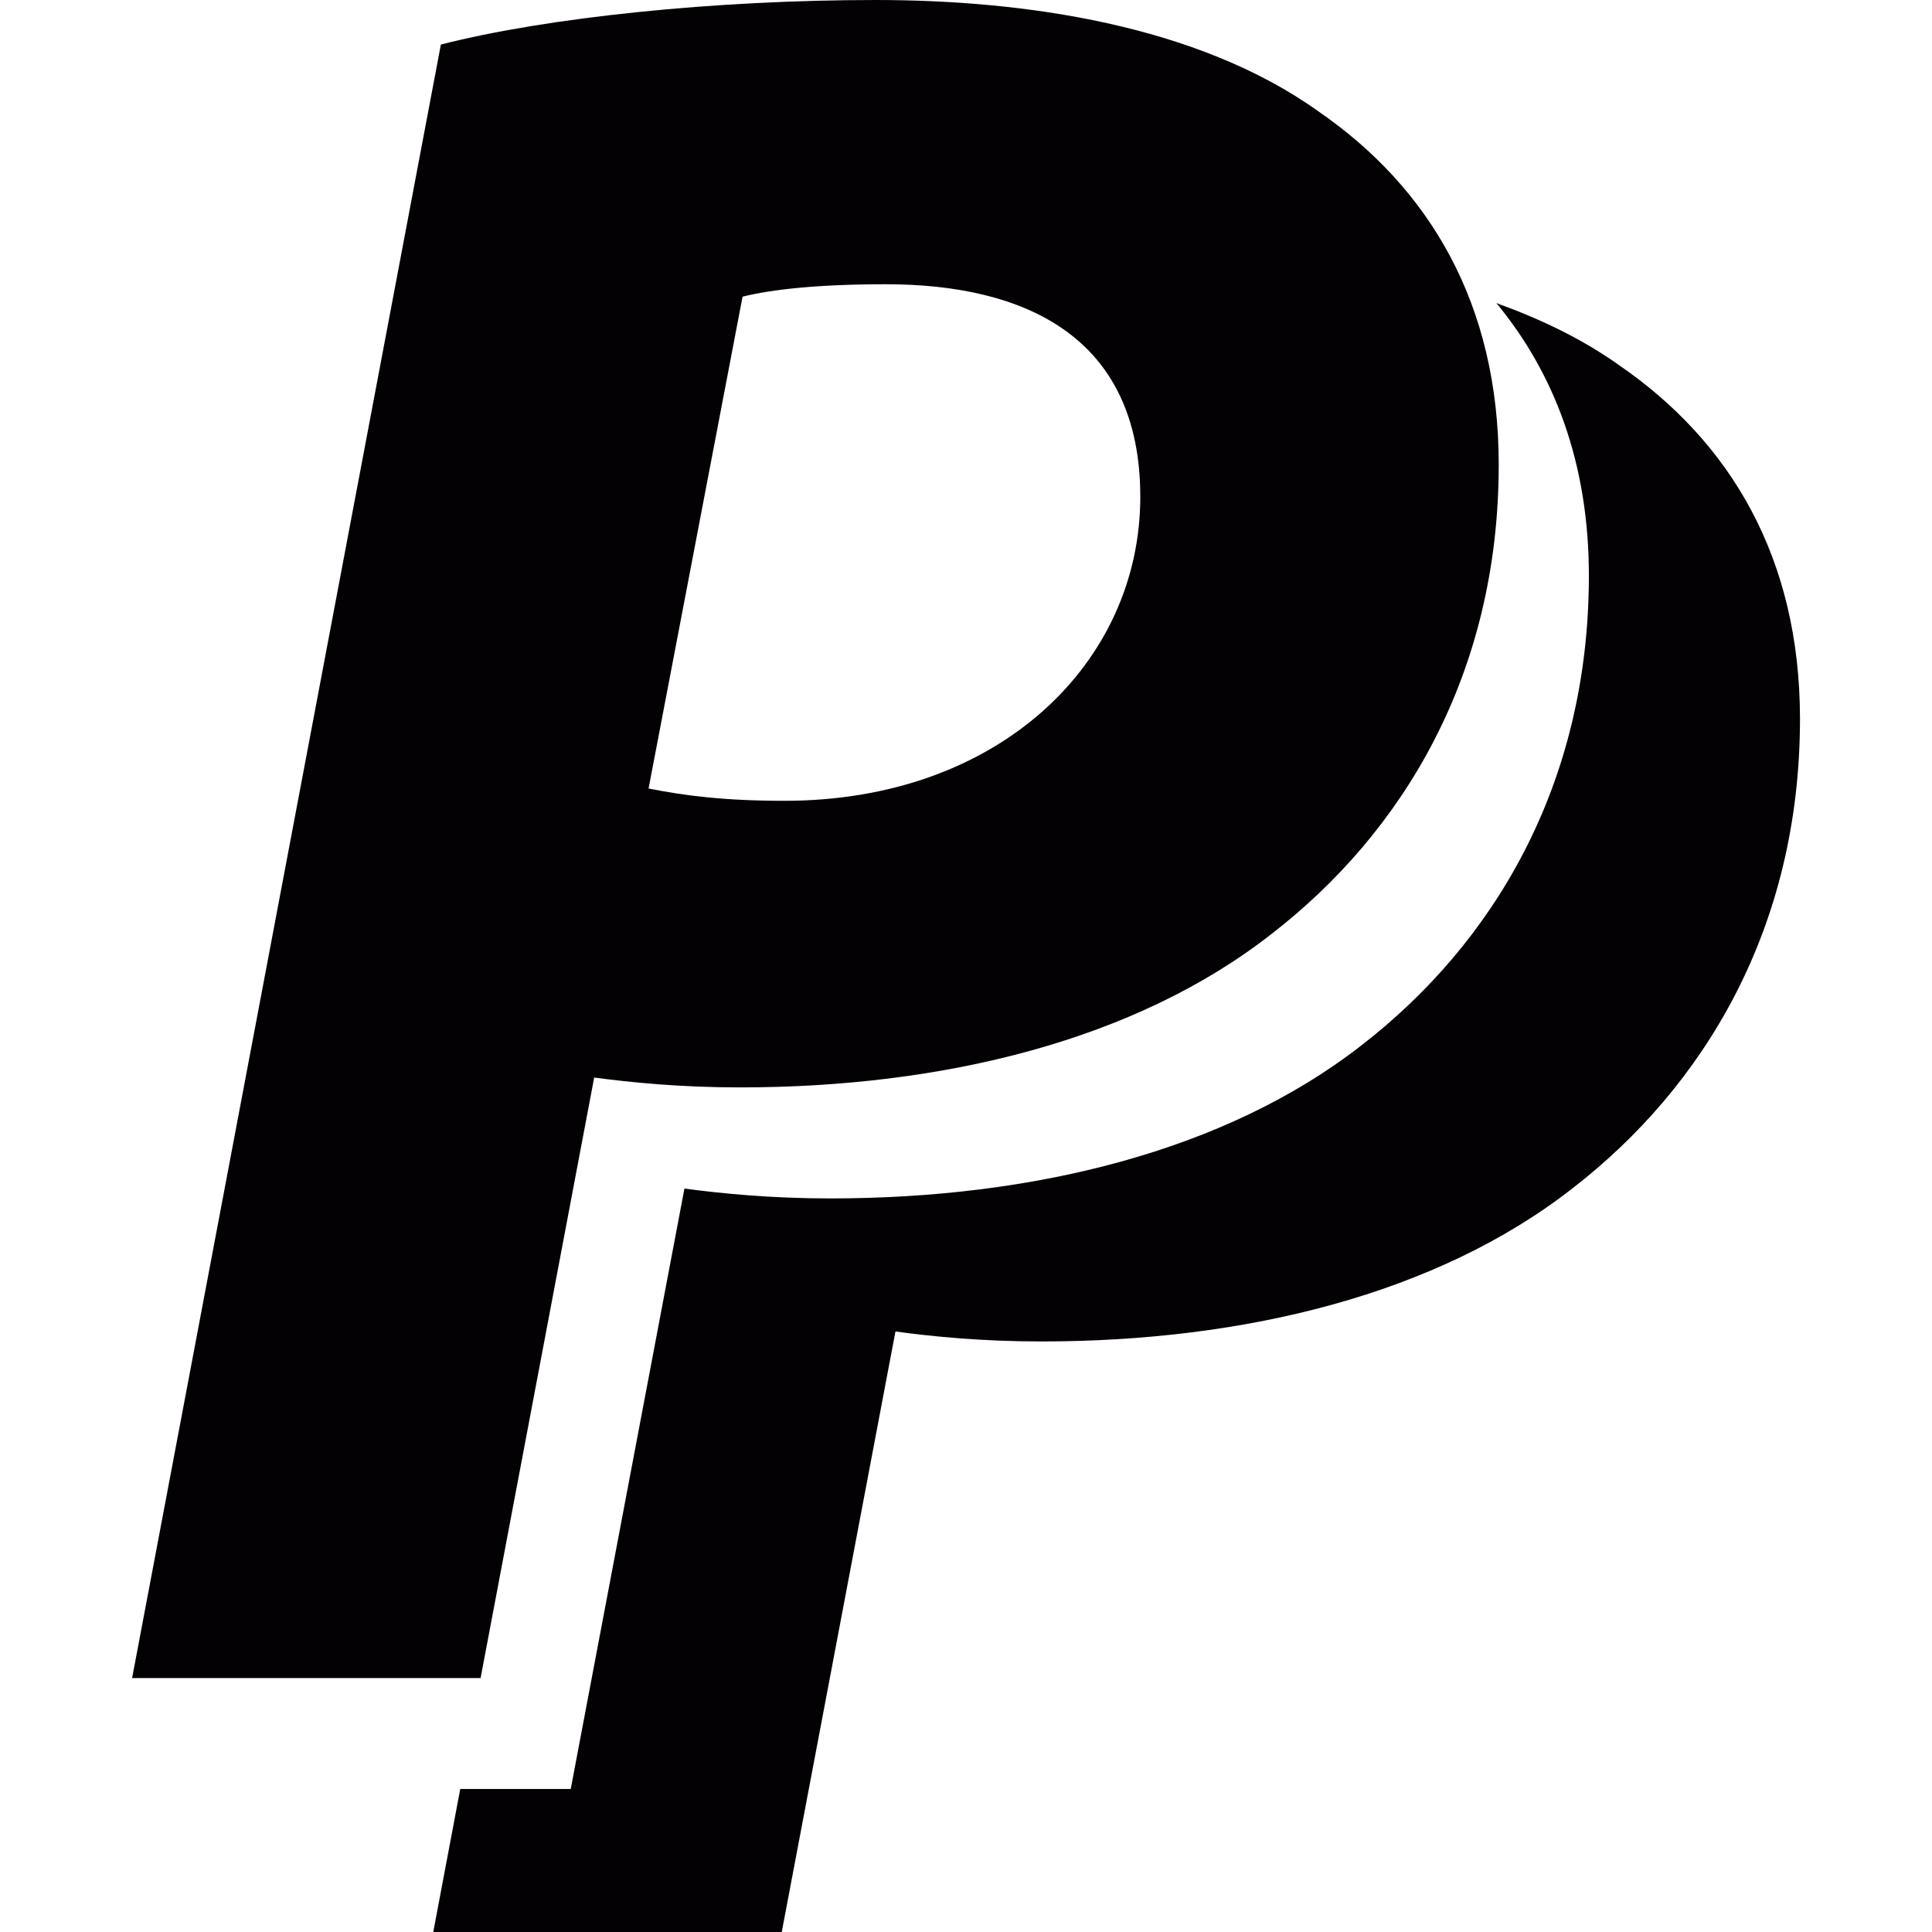 <?xml version="1.0" encoding="iso-8859-1"?>
<!-- Generator: Adobe Illustrator 18.1.1, SVG Export Plug-In . SVG Version: 6.00 Build 0)  -->
<svg version="1.1" id="Capa_1" xmlns="http://www.w3.org/2000/svg" xmlns:xlink="http://www.w3.org/1999/xlink" x="0px" y="0px"
	 viewBox="0 0 18.046 18.046" style="enable-background:new 0 0 18.046 18.046;" xml:space="preserve">
<g>
	<g>
		<path style="fill:#030104;" d="M15.126,3.413c-0.344-0.246-0.736-0.433-1.149-0.582c0.544,0.658,0.864,1.499,0.864,2.546
			c0,1.962-0.9,3.44-2.123,4.386c-1.271,0.992-3.07,1.431-4.963,1.431c-0.555,0-1.016-0.046-1.362-0.092L5.331,16.71H4.299
			l-0.252,1.336h3.255l1.062-5.609c0.346,0.047,0.808,0.093,1.362,0.093c1.894,0,3.693-0.438,4.963-1.431
			c1.224-0.947,2.124-2.424,2.124-4.386C16.812,5.213,16.165,4.128,15.126,3.413z"/>
		<path style="fill:#030104;" d="M5.55,10.065c0.347,0.046,0.808,0.092,1.362,0.092c1.893,0,3.693-0.438,4.963-1.432
			c1.225-0.946,2.124-2.423,2.124-4.385c0-1.5-0.646-2.585-1.686-3.301C11.181,0.231,9.565,0,8.181,0c-1.5,0-3.07,0.162-4.063,0.416
			L1.234,15.674h3.255L5.55,10.065z M6.936,2.771c0.277-0.069,0.715-0.116,1.338-0.116c1.292,0,2.377,0.485,2.377,1.986
			c0,1.546-1.315,2.839-3.323,2.839c-0.554,0-0.924-0.046-1.27-0.115L6.936,2.771z"/>
	</g>
</g>
<g>
</g>
<g>
</g>
<g>
</g>
<g>
</g>
<g>
</g>
<g>
</g>
<g>
</g>
<g>
</g>
<g>
</g>
<g>
</g>
<g>
</g>
<g>
</g>
<g>
</g>
<g>
</g>
<g>
</g>
</svg>
